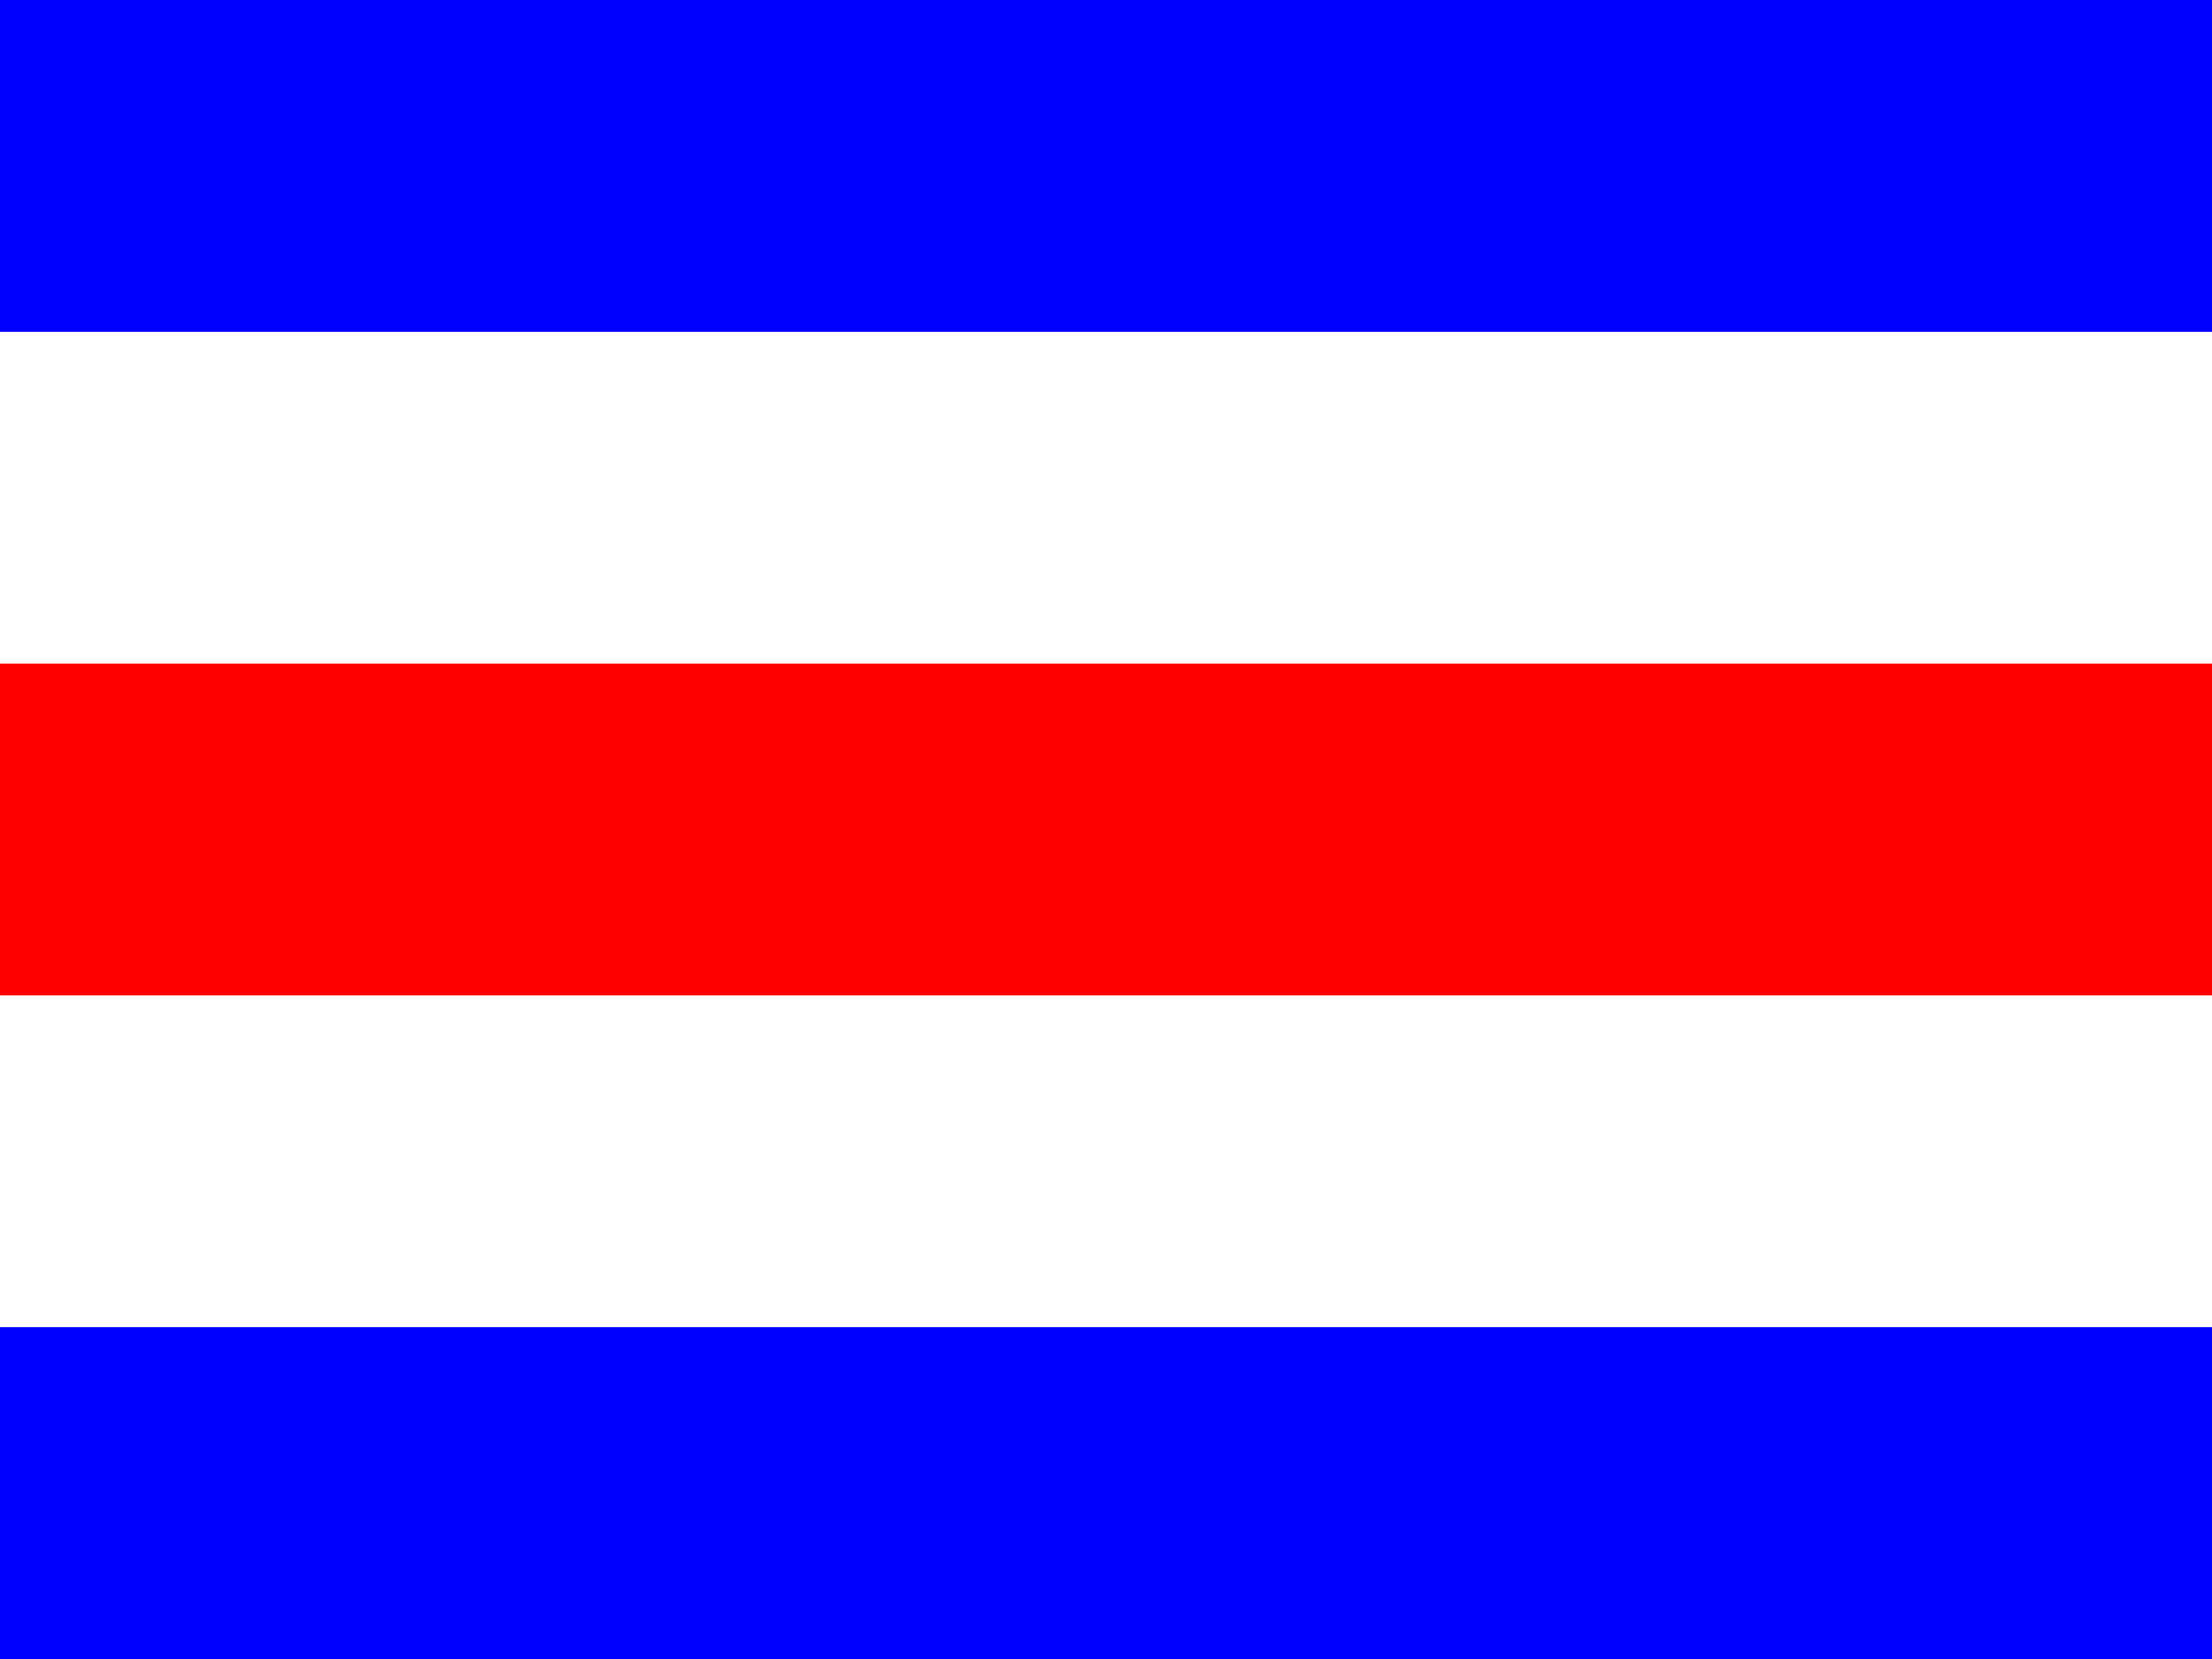 <?xml version="1.0" encoding="UTF-8" ?>
<svg xmlns="http://www.w3.org/2000/svg" viewBox="0 0 120 90">
<rect x="0" y="0" width="120" height="90" fill="#333333" stroke="none"/>
<path d="M0,0H120V18H0Z" fill="blue"/>
<path d="M0,18H120V36H0Z" fill="white"/>
<path d="M0,36H120V54H0Z" fill="red"/>
<path d="M0,54H120V72H0Z" fill="white"/>
<path d="M0,72H120V90H0Z" fill="blue"/>
</svg>